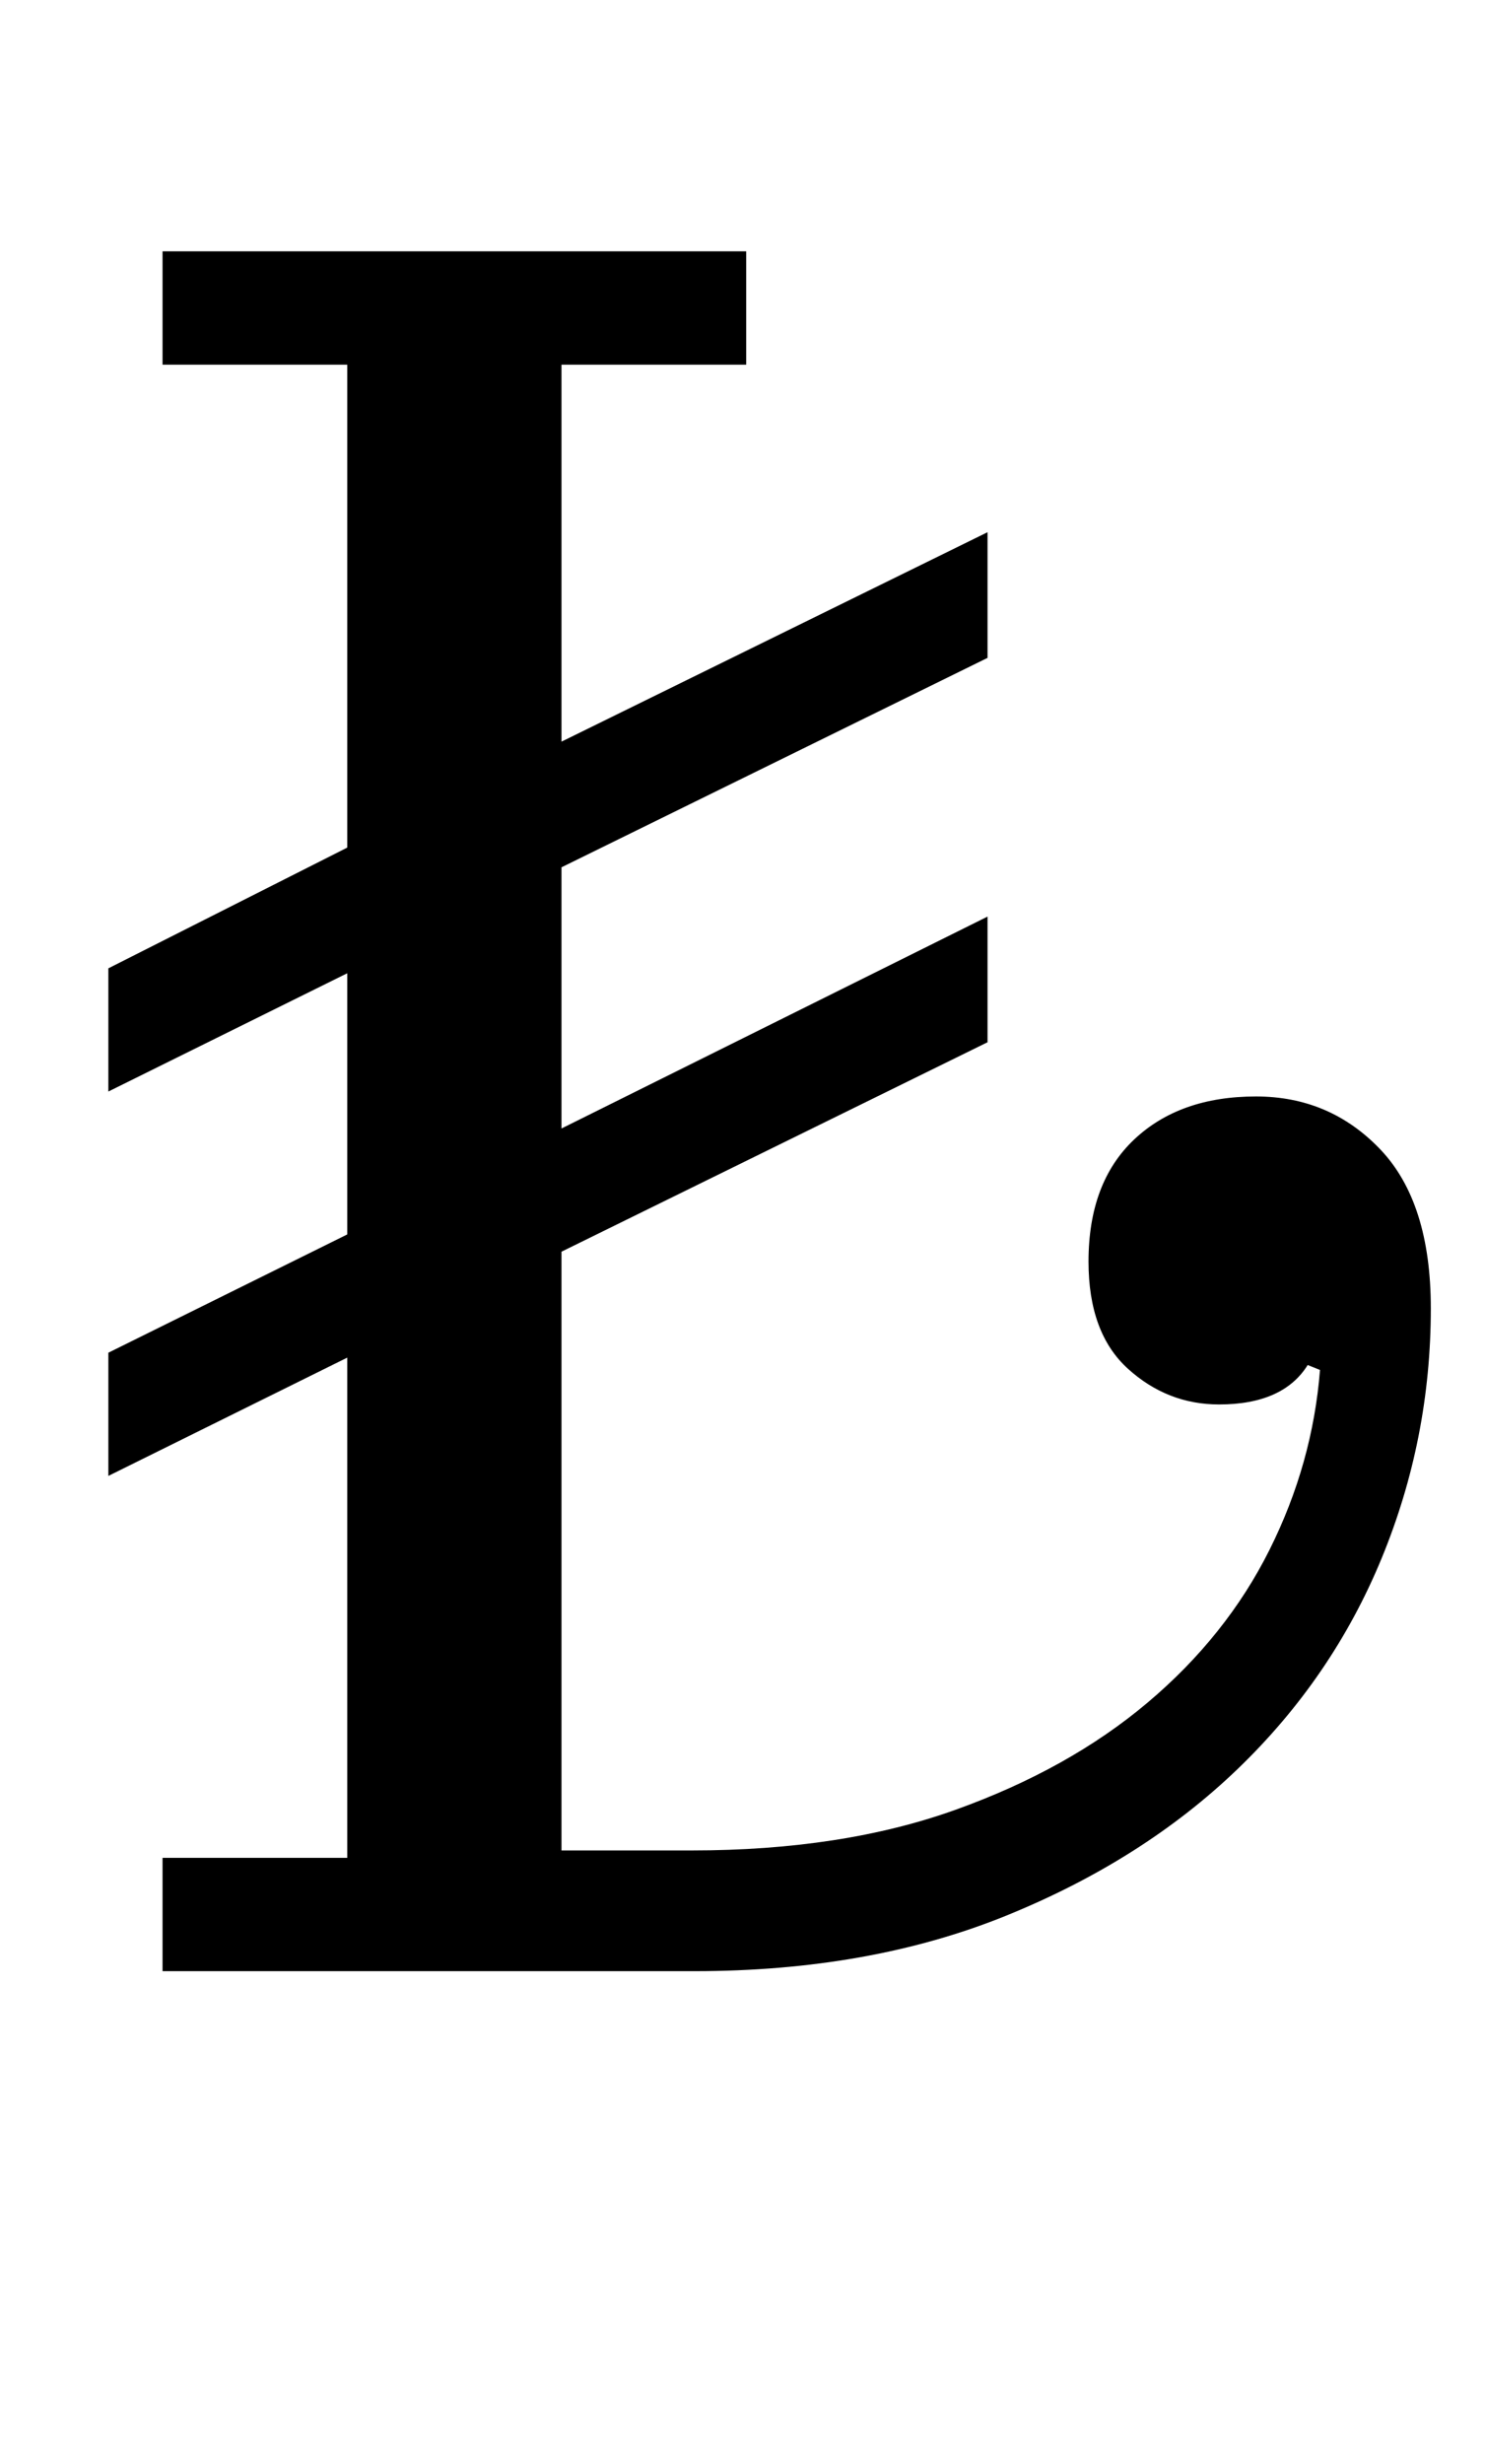 <?xml version="1.0" standalone="no"?>
<!DOCTYPE svg PUBLIC "-//W3C//DTD SVG 1.1//EN" "http://www.w3.org/Graphics/SVG/1.1/DTD/svg11.dtd" >
<svg xmlns="http://www.w3.org/2000/svg" xmlns:xlink="http://www.w3.org/1999/xlink" version="1.1" viewBox="-10 0 603 1000">
  <g transform="matrix(1 0 0 -1 0 800)">
   <path fill="currentColor"
d="M56 46h75v203l-97 -48v50l97 48v106l-97 -48v50l97 49v196h-75v46h237v-46h-75v-153l173 85v-51l-173 -85v-106l173 86v-51l-173 -85v-243h53q61 0 107 16.5t78 43.5t49.5 62t20.5 73l-5 2q-10 -16 -36 -16q-21 0 -37 14.5t-16 43.5q0 32 18.5 49.5t49.5 17.5
q30 0 50.5 -21.5t20.5 -64.5q0 -53 -20 -101.5t-58.5 -85.5t-94 -59.5t-126.5 -22.5h-216v46z" />
  </g>

</svg>

